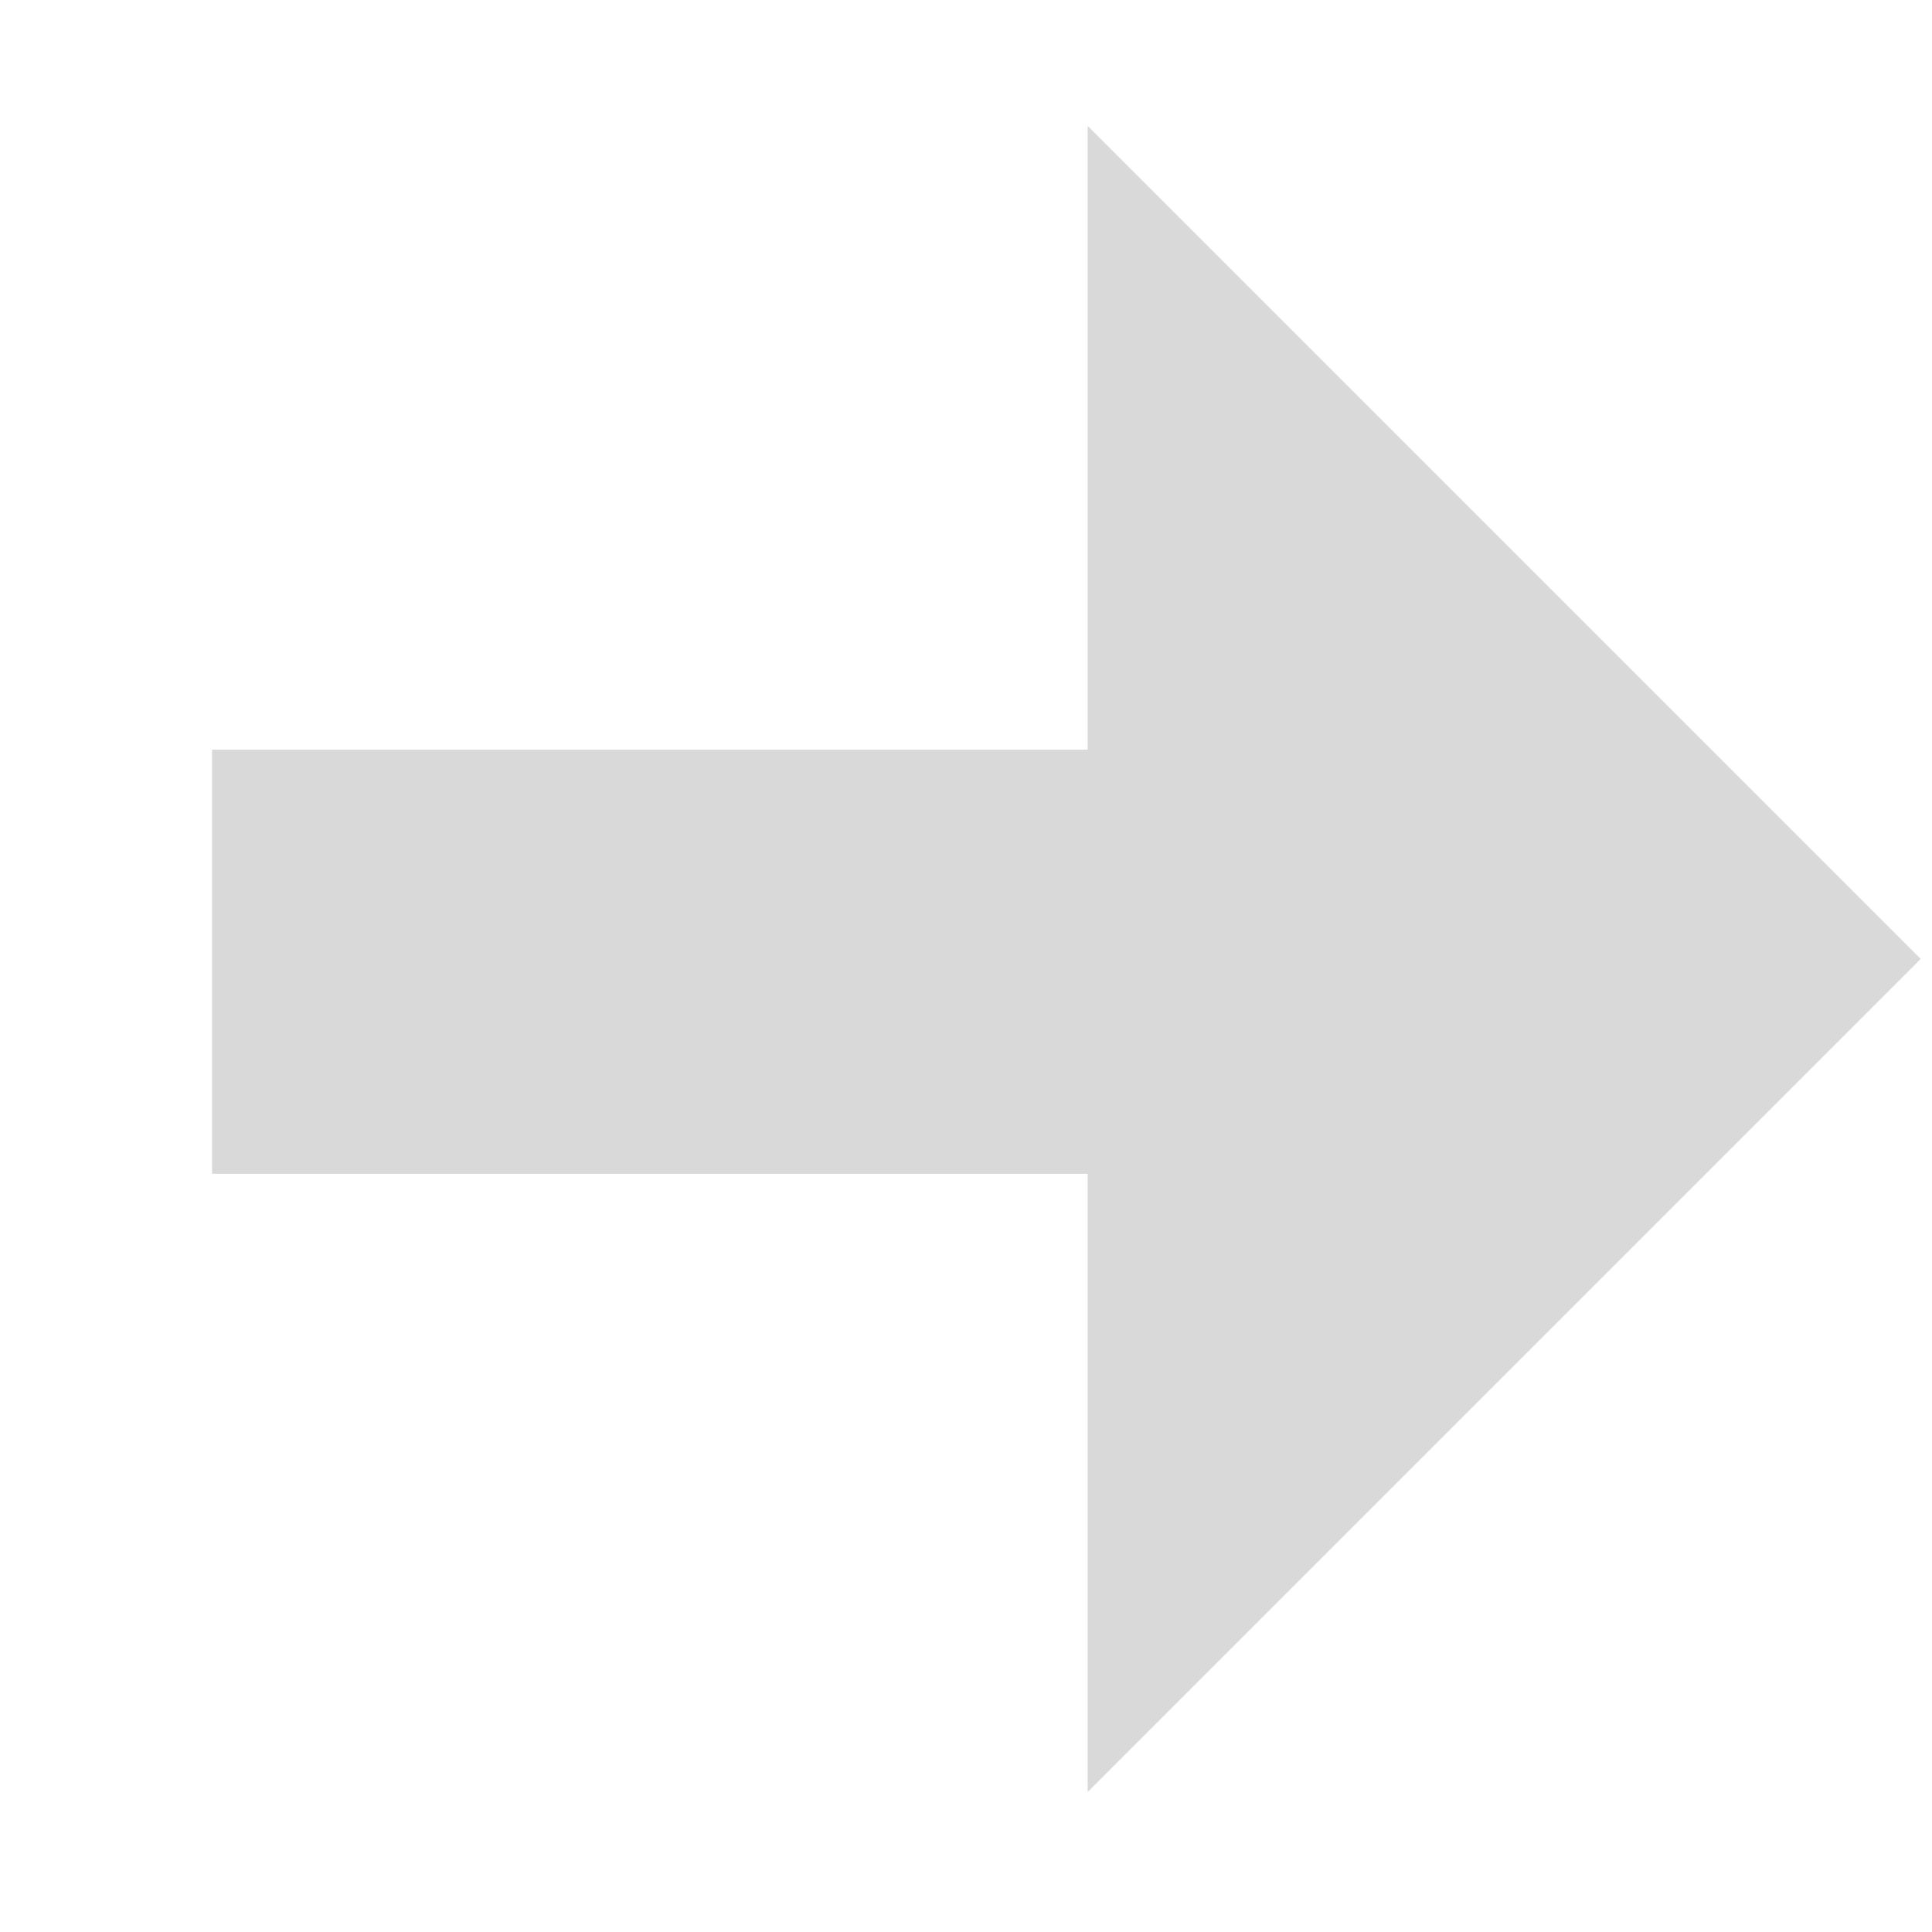 <svg width="164" height="164" viewBox="0 0 164 164" fill="none" xmlns="http://www.w3.org/2000/svg">
<path d="M92.329 152.112L92.329 10.691L163.039 81.402L92.329 152.112Z" fill="#D9D9D9"/>
<rect x="18" y="99.638" width="36" height="120" transform="rotate(-90 18 99.638)" fill="#D9D9D9"/>
</svg>
